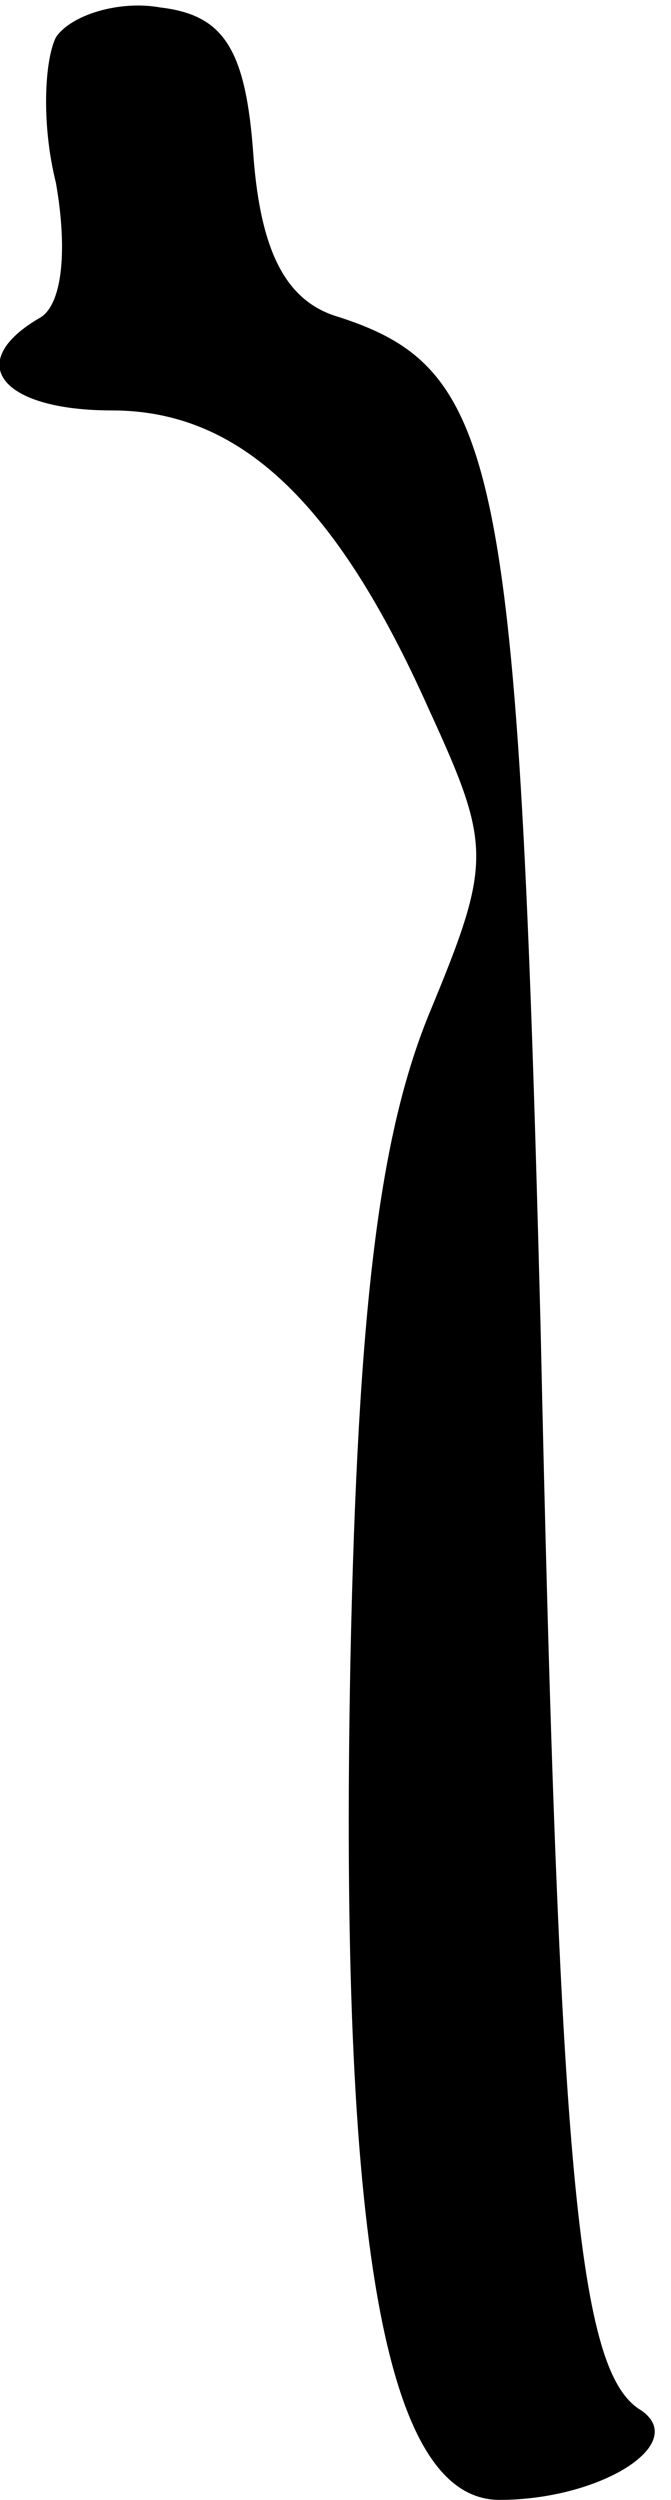 <?xml version="1.0" standalone="no"?>
<!DOCTYPE svg PUBLIC "-//W3C//DTD SVG 20010904//EN"
 "http://www.w3.org/TR/2001/REC-SVG-20010904/DTD/svg10.dtd">
<svg version="1.0" xmlns="http://www.w3.org/2000/svg"
 width="18pt" height="67pt" viewBox="0 0 18 67"
 preserveAspectRatio="xMidYMid meet">
<g transform="translate(0,67) scale(0.1,-0.1)"
fill="#000000" stroke="none">
<path fill="#000000" stroke="none" d="M15 660 c-3 -6 -4 -23 0 -39 3 -17 2
-32 -4 -36 -21 -12 -11 -25 19 -25 34 0 60 -24 85 -80 17 -37 17 -41 0 -82
-13 -32 -19 -77 -21 -173 -3 -155 9 -225 40 -225 27 0 51 15 38 24 -17 10 -22
63 -27 291 -6 231 -11 256 -54 270 -14 4 -21 17 -23 43 -2 29 -8 38 -25 40
-11 2 -24 -2 -28 -8z"/>
</g>
</svg>
